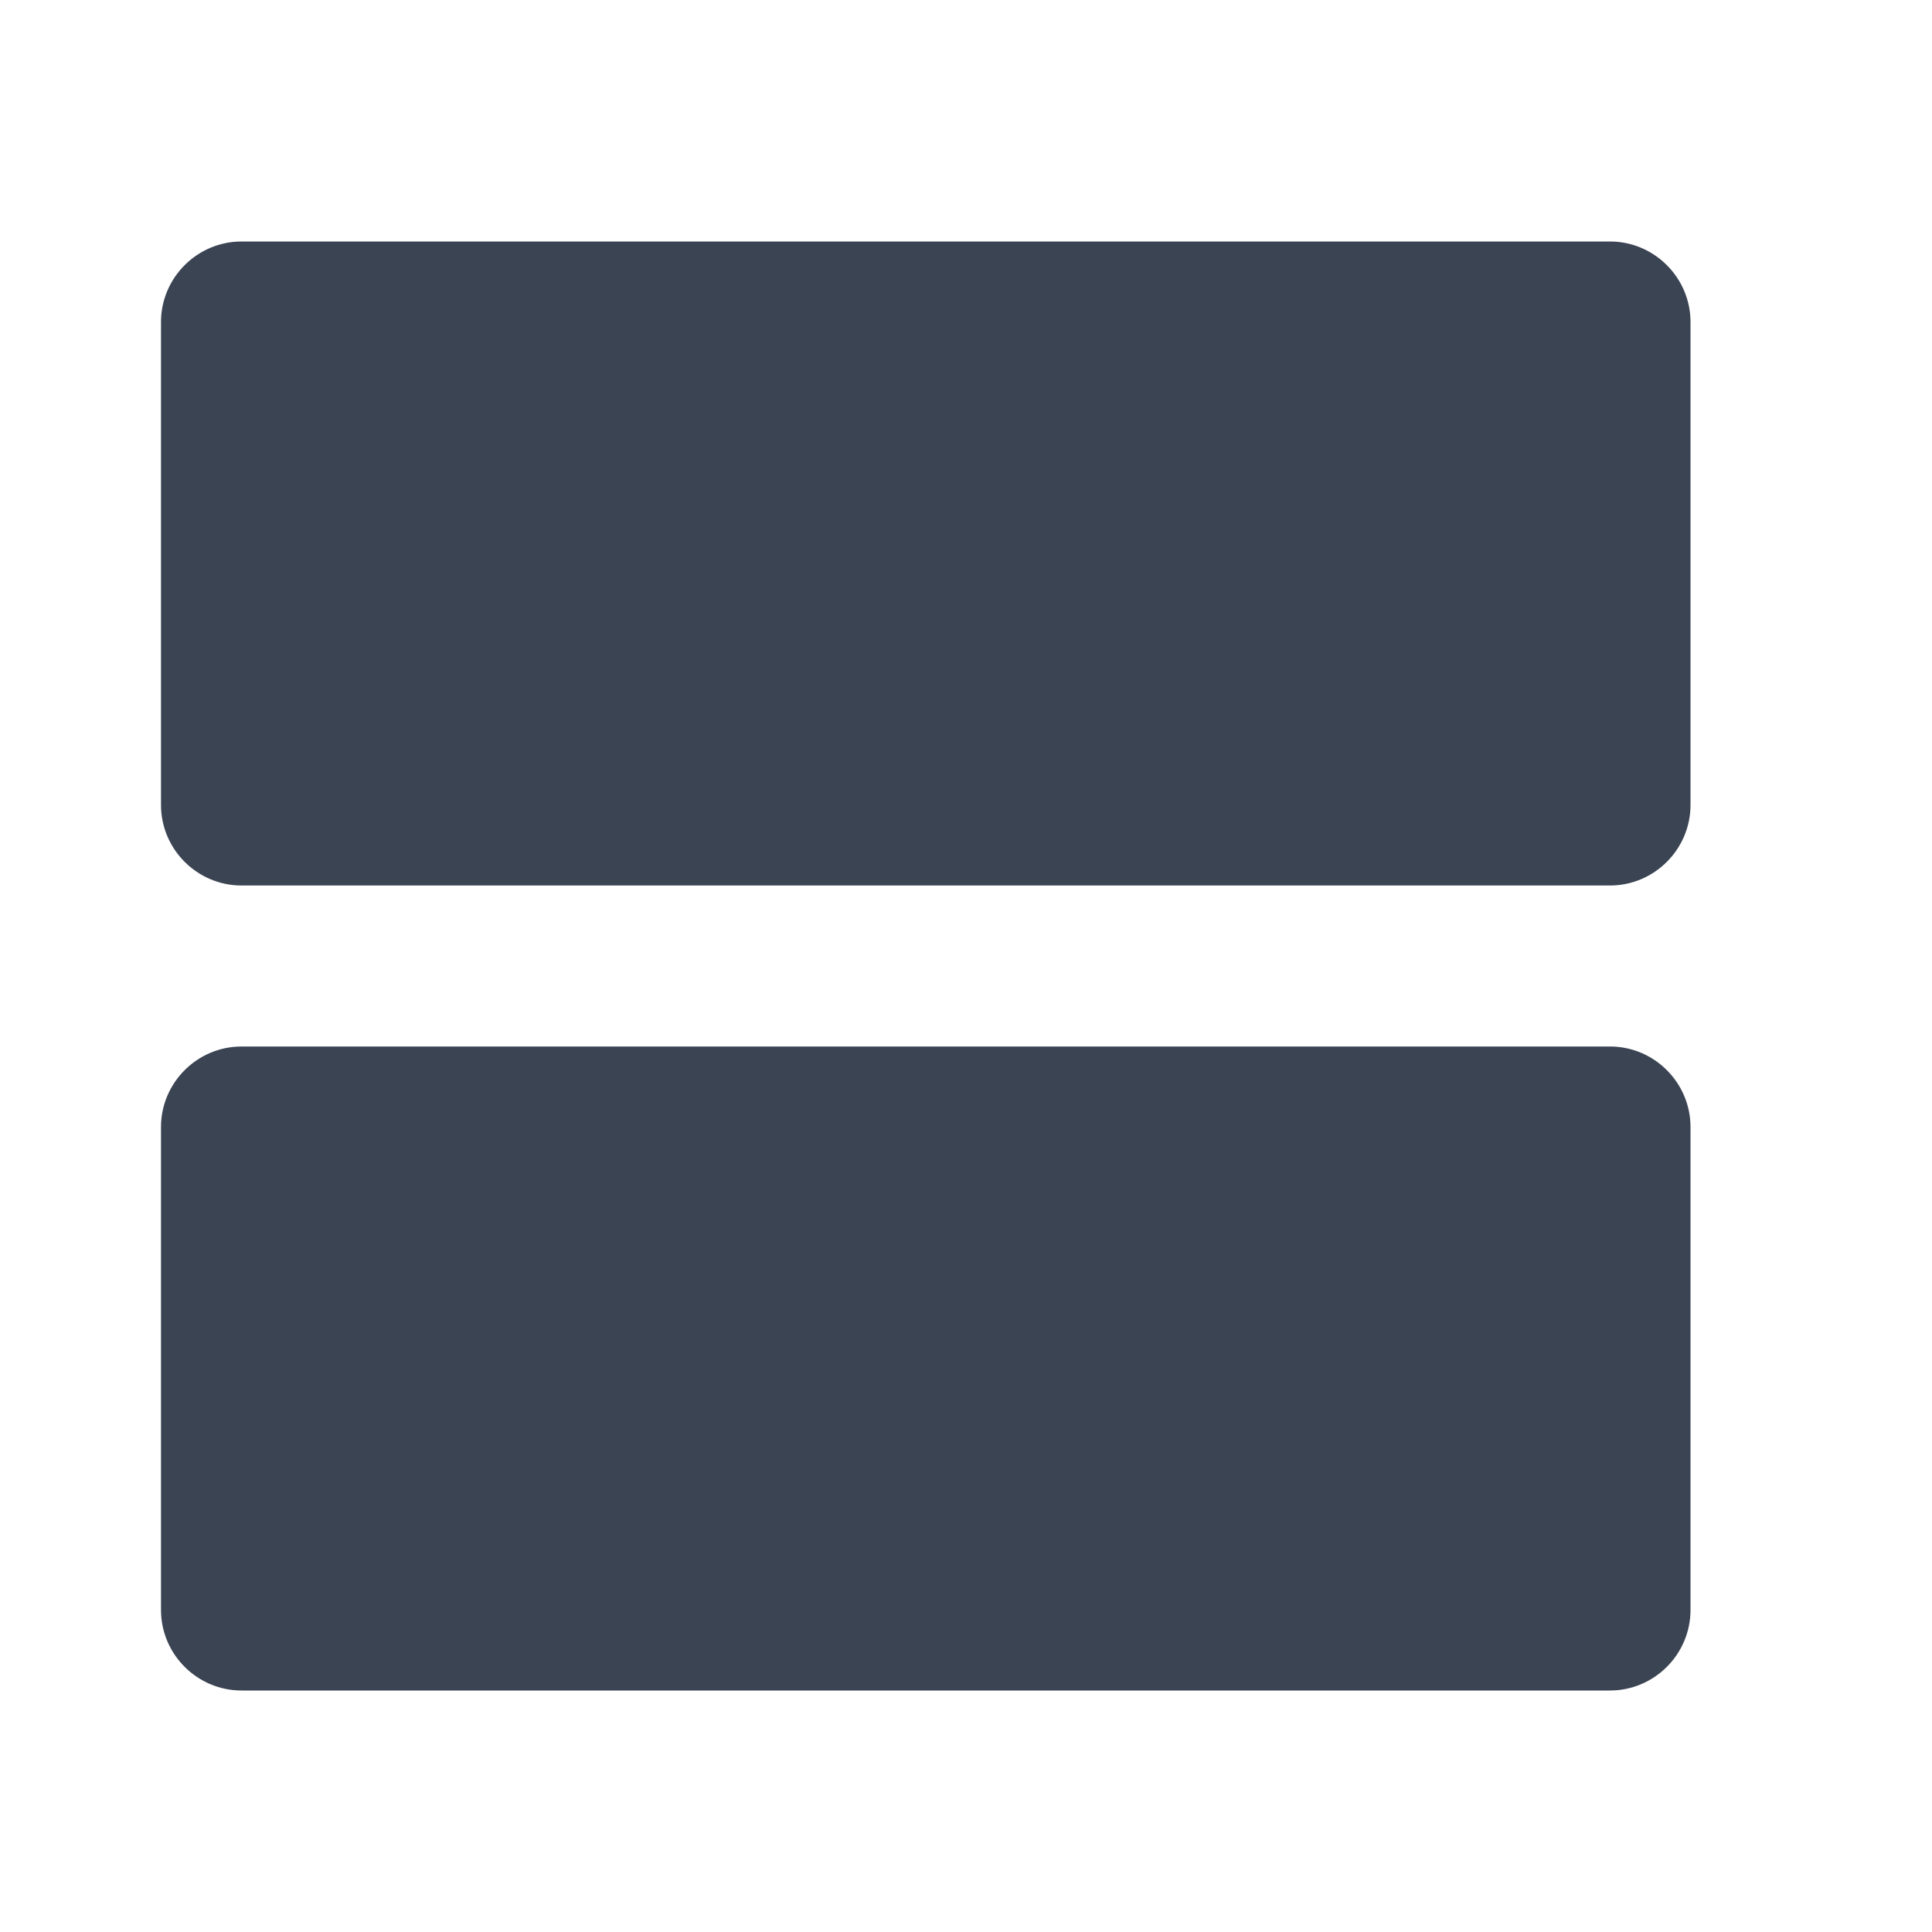 <svg
    xmlns="http://www.w3.org/2000/svg"
    viewBox="0 0 24 24"
    id="vector">
    <path
        id="path"
        d="M 20 13 L 3 13 C 2.45 13 2 13.45 2 14 L 2 20 C 2 20.55 2.45 21 3 21 L 20 21 C 20.55 21 21 20.55 21 20 L 21 14 C 21 13.45 20.55 13 20 13 Z M 20 3 L 3 3 C 2.45 3 2 3.45 2 4 L 2 10 C 2 10.55 2.45 11 3 11 L 20 11 C 20.55 11 21 10.55 21 10 L 21 4 C 21 3.45 20.55 3 20 3 Z"
        fill="#3b4453"/>
</svg>
